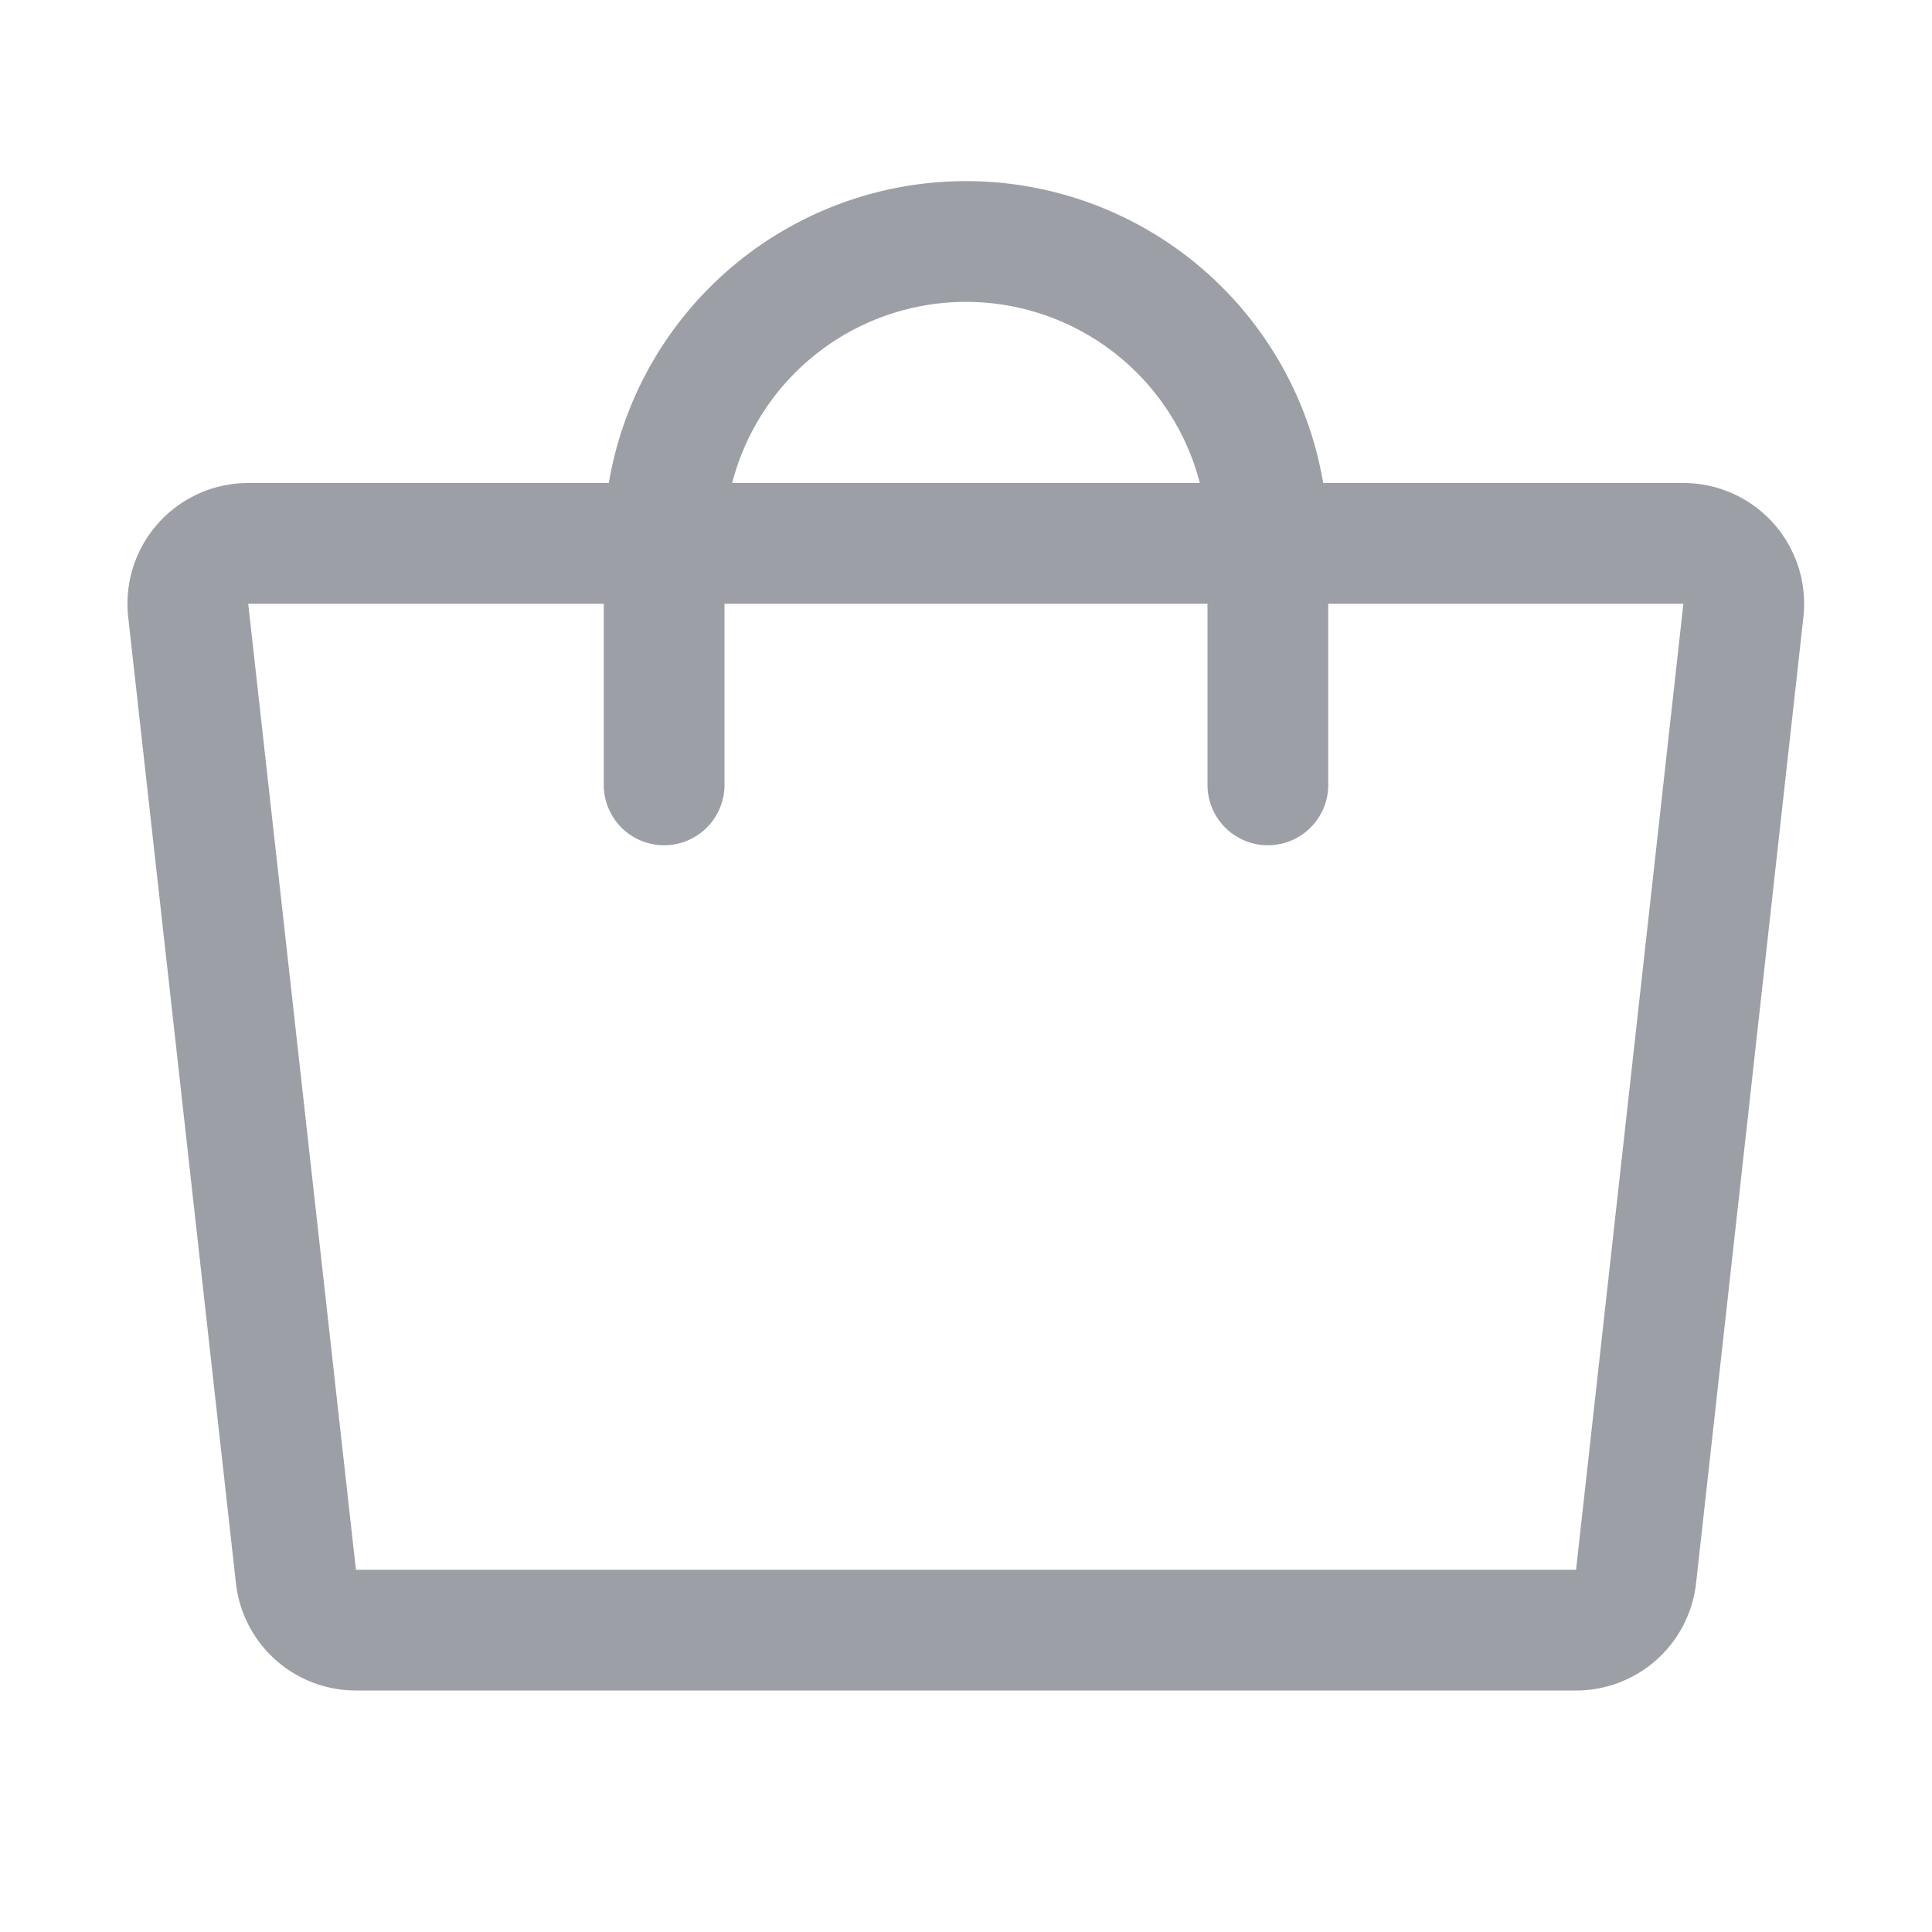 <svg id="Tote" xmlns="http://www.w3.org/2000/svg" width="24" height="24" viewBox="0 0 24 24">
  <rect id="Rectangle" width="24" height="24" fill="none"/>
  <path id="Path" d="M17.241,13.5H2.083a.75.75,0,0,1-.745-.667L0,.833A.75.75,0,0,1,.75,0H18.574a.75.75,0,0,1,.745.833l-1.333,12A.75.75,0,0,1,17.241,13.5Z" transform="translate(2.338 6.75)" fill="none" stroke="#9c9fa5" stroke-linecap="round" stroke-linejoin="round" stroke-miterlimit="10" stroke-width="1.5"/>
  <path id="Path-2" data-name="Path" d="M0,6.75v-3a3.75,3.75,0,0,1,7.5,0v3" transform="translate(8.25 3)" fill="none" stroke="#9c9fa5" stroke-linecap="round" stroke-linejoin="round" stroke-miterlimit="10" stroke-width="1.5"/>
</svg>
